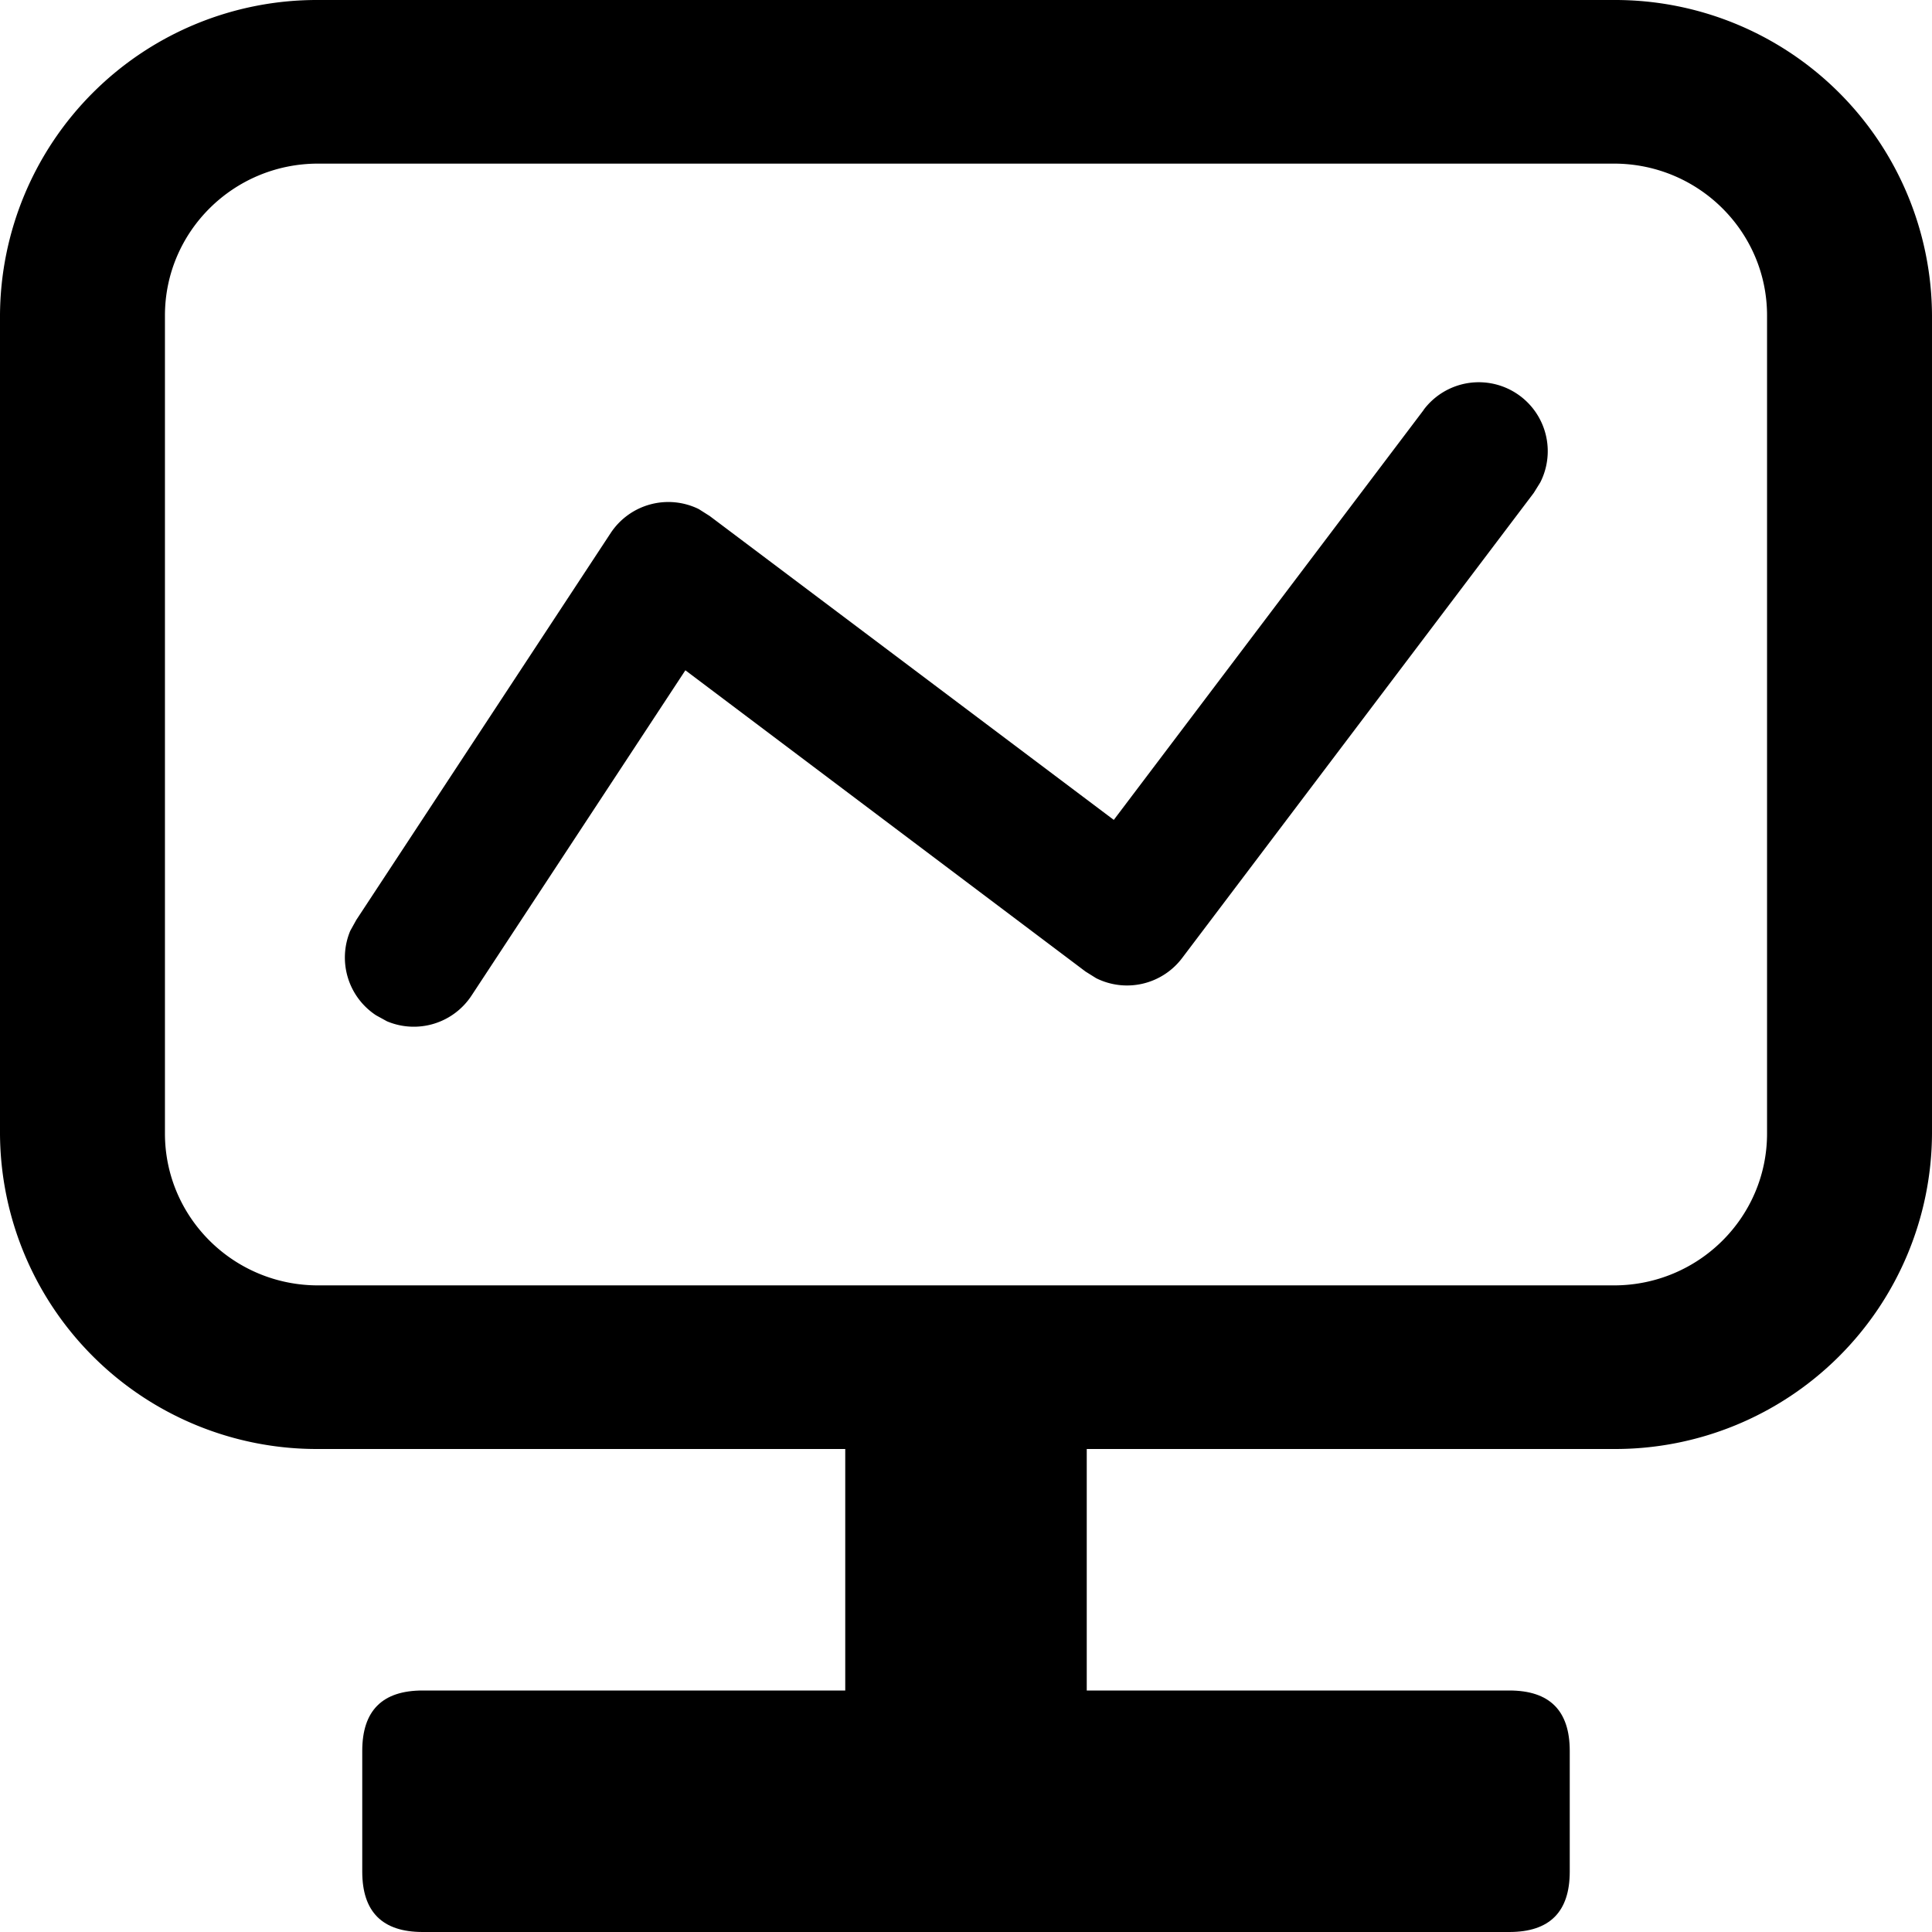 <?xml version="1.0" standalone="no"?><!DOCTYPE svg PUBLIC "-//W3C//DTD SVG 1.1//EN" "http://www.w3.org/Graphics/SVG/1.1/DTD/svg11.dtd"><svg class="icon" width="200px" height="200.00px" viewBox="0 0 1024 1024" version="1.1" xmlns="http://www.w3.org/2000/svg"><path d="M192 896m32 0l575.999 0q32 0 32 32l0 64q0 32-32 32l-575.999 0q-32 0-32-32l0-64q0-32 32-32Z"  /><path d="M447.999 768h128v192H447.999z"  /><path d="M855.423 0.001H168.576A167.936 167.936 0 0 0 0 167.233v433.535A167.936 167.936 0 0 0 168.576 768h686.847A167.936 167.936 0 0 0 1023.999 600.769V167.233A167.936 167.936 0 0 0 855.423 0.001zM168.576 86.721h686.847c44.8 0 81.152 36.032 81.152 80.512v433.535c0 44.48-36.352 80.512-81.152 80.512H168.576c-44.8 0-81.152-36.032-81.152-80.512V167.233c0-44.48 36.352-80.512 81.152-80.512z"  /><path d="M754.559 217.217a36.544 36.544 0 0 1 61.824 38.464l-3.456 5.568L626.559 507.777a36.608 36.608 0 0 1-45.568 10.688l-5.632-3.52-212.096-159.68-113.344 172.416a36.608 36.608 0 0 1-44.8 13.632l-5.824-3.2a36.608 36.608 0 0 1-13.632-44.8l3.2-5.76 134.784-204.992a36.608 36.608 0 0 1 46.72-12.736l5.76 3.648L590.335 434.561l164.288-217.344z"  /></svg>
